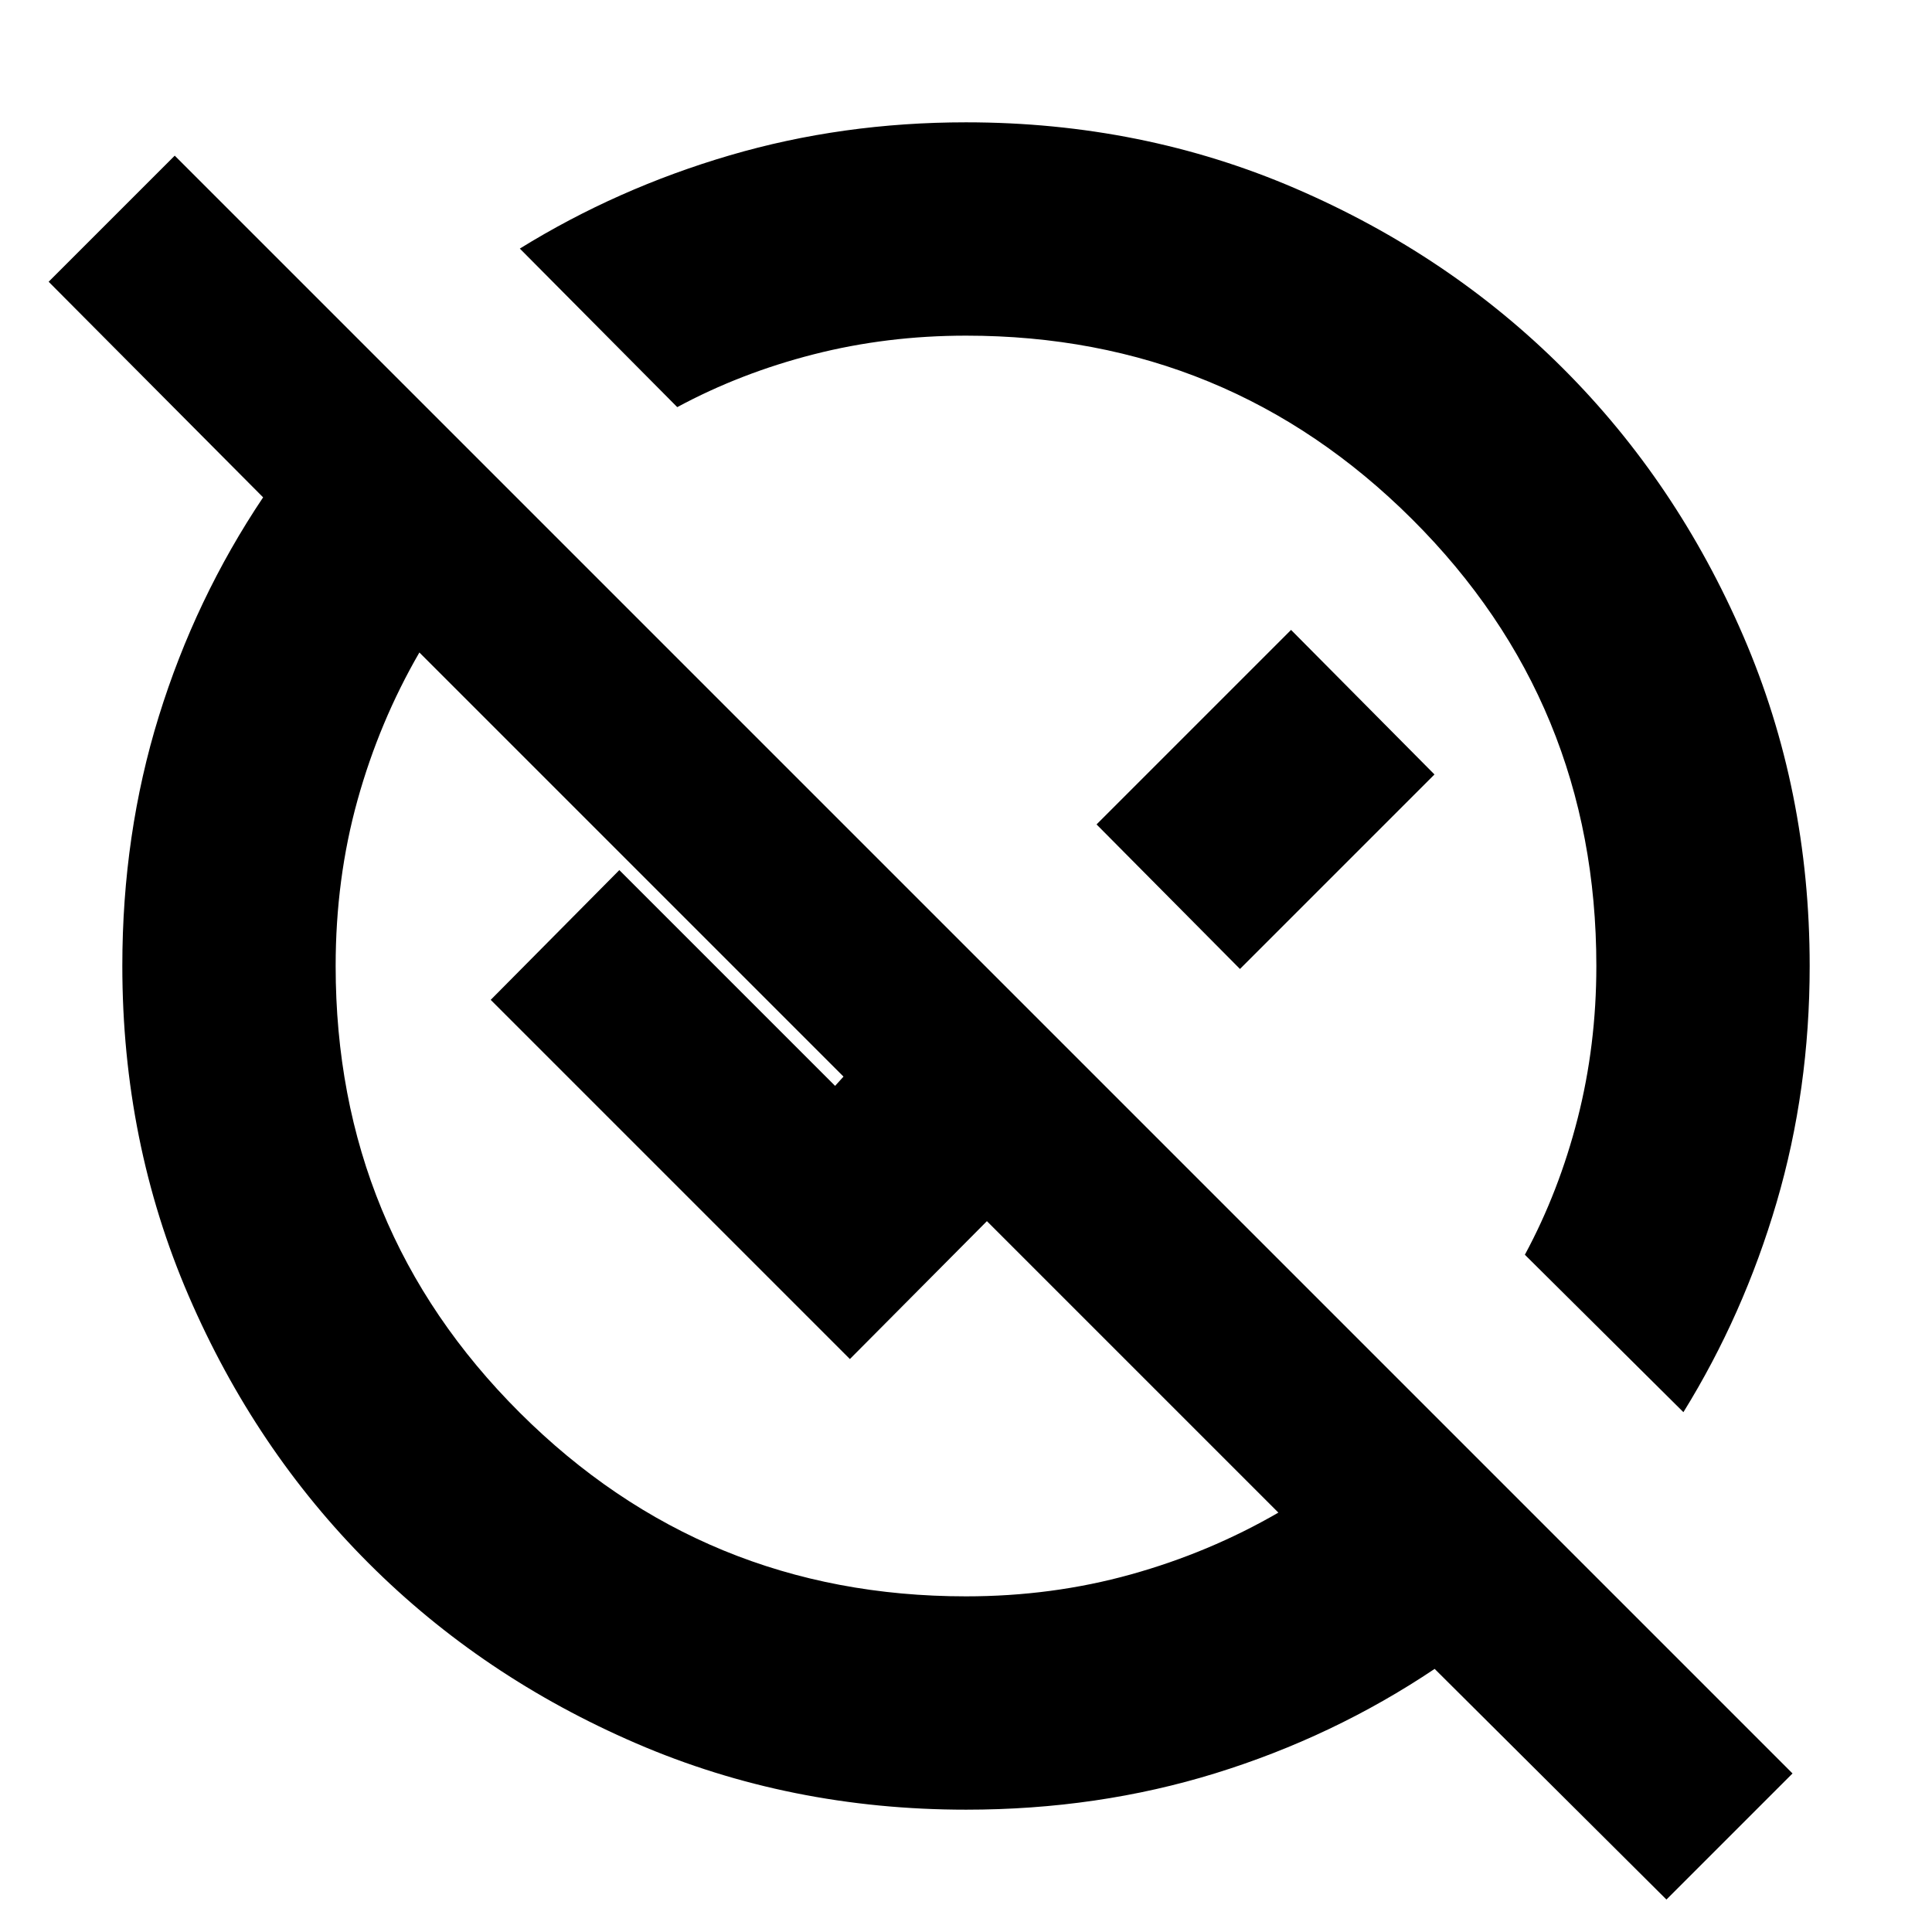 <svg xmlns="http://www.w3.org/2000/svg" height="24" viewBox="0 -960 960 960" width="24"><path d="M828.044-16.13 712.87-130.738q-50.261 33.695-108.824 51.826-58.564 18.13-123.986 18.13-87.582 0-163.966-32.96-76.385-32.96-132.888-89.464-56.504-56.503-89.464-132.888-32.96-76.384-32.96-163.966 0-65.422 18.13-123.986 18.13-58.563 51.826-108.824L24.174-820l62.652-62.652 803.87 803.87-62.652 62.652ZM480-166.783q42.739 0 81.826-10.869 39.087-10.87 73.391-30.739L490.391-353.217l-68.087 68.522-178.478-178.479 63.913-64.478 107.217 107.217 4.174-4.609-210.739-210.738q-19.869 34.304-30.739 73.35-10.869 39.047-10.869 82.432 0 130.739 91.518 221.978T480-166.783Zm356.479-91.521-78.783-78.219q16.953-31.418 26.237-67.774 9.284-36.355 9.284-75.703 0-130.739-91.518-221.978T480-793.217q-39.348 0-75.703 9.284-36.356 9.284-67.774 26.237l-78.219-78.783q48.37-29.922 104.298-46.331Q418.53-899.218 480-899.218q87.522 0 163.906 32.96 76.385 32.96 132.888 89.464 56.504 56.503 89.464 132.888 32.96 76.384 32.96 163.906 0 61.47-16.408 117.398-16.409 55.928-46.331 104.298ZM616.131-478.522l-71.261-71.827 96.651-96.652 71.262 71.827-96.652 96.652Zm-68.522-69.087ZM422.304-422.304Z"/></svg>